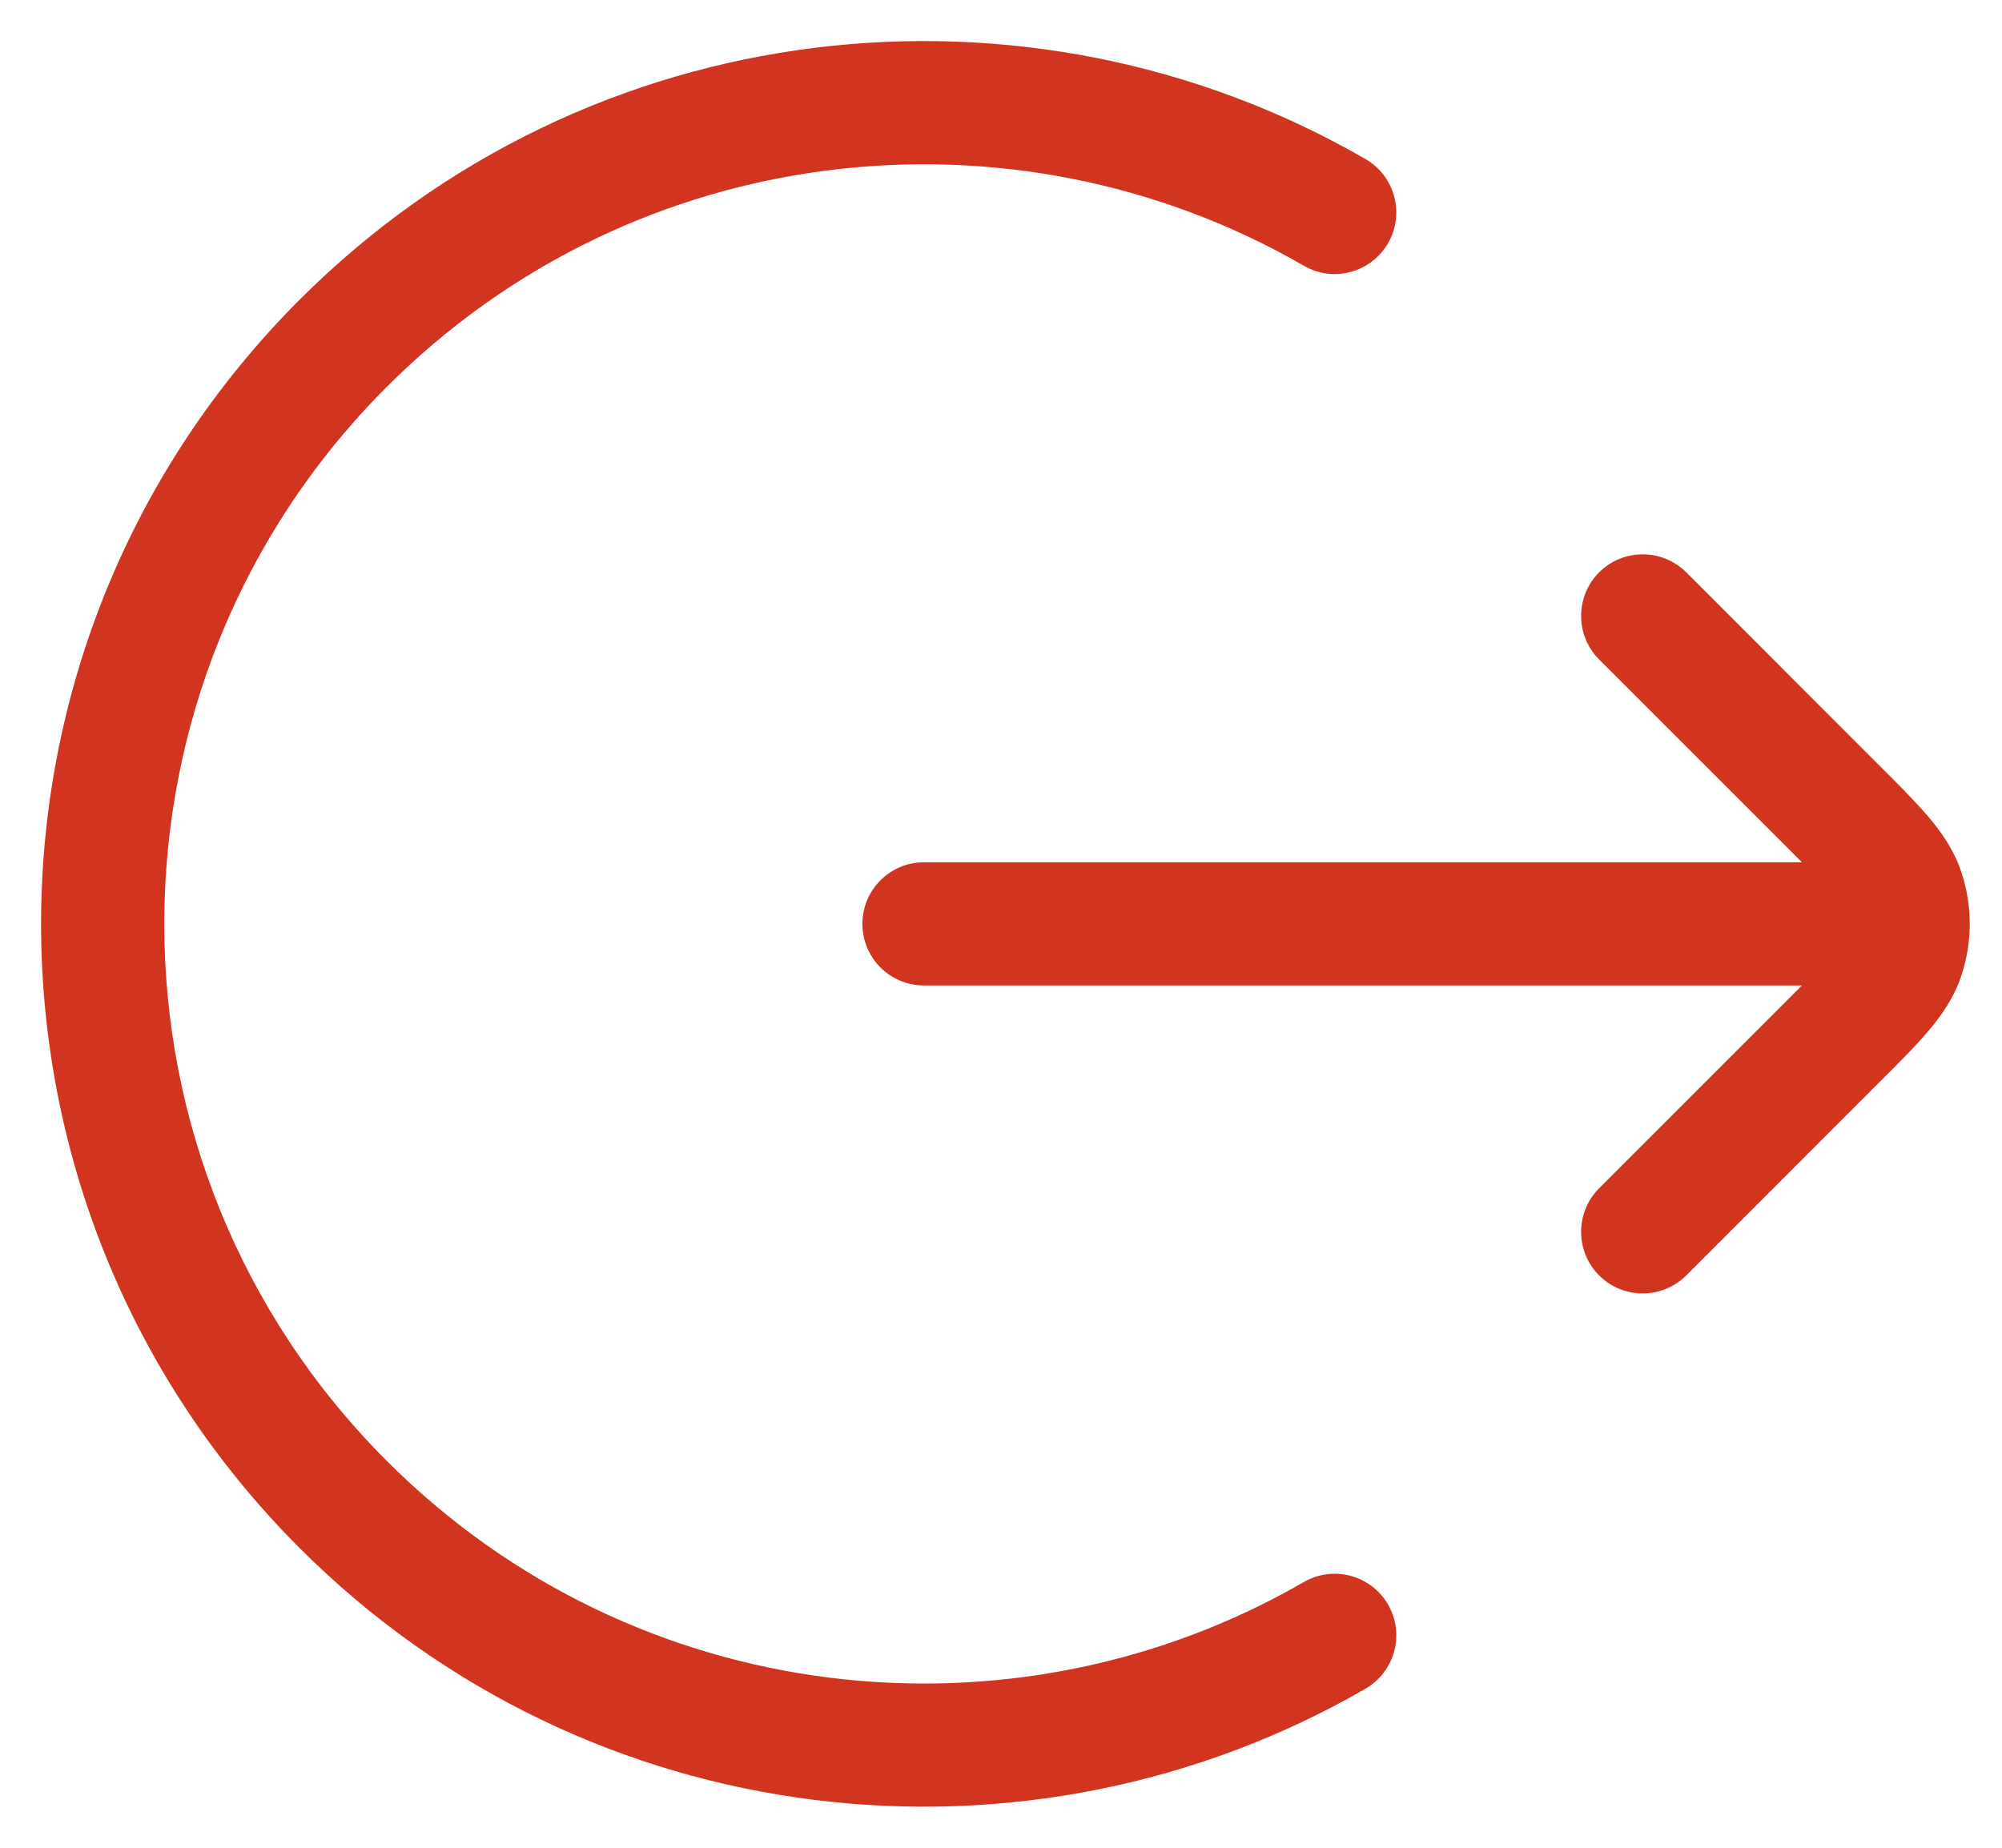 <svg width="13" height="12" viewBox="0 0 13 12" fill="none" xmlns="http://www.w3.org/2000/svg">
<path d="M12 6.4C12.221 6.4 12.4 6.221 12.4 6C12.4 5.779 12.221 5.6 12 5.6V6.4ZM6 5.6C5.779 5.6 5.6 5.779 5.6 6C5.6 6.221 5.779 6.4 6 6.4V5.6ZM10.95 3.717C10.793 3.561 10.54 3.561 10.384 3.717C10.228 3.873 10.228 4.127 10.384 4.283L10.95 3.717ZM11.912 5.246L11.63 5.529L11.63 5.529L11.912 5.246ZM11.912 6.754L12.195 7.037L12.195 7.037L11.912 6.754ZM10.384 7.717C10.228 7.873 10.228 8.127 10.384 8.283C10.54 8.439 10.793 8.439 10.95 8.283L10.384 7.717ZM12.358 5.794L11.978 5.918L11.978 5.918L12.358 5.794ZM12.358 6.206L11.978 6.082L11.978 6.082L12.358 6.206ZM2.229 2.229L2.512 2.512L2.229 2.229ZM2.229 9.771L1.946 10.054L2.229 9.771ZM8.467 1.726C8.658 1.837 8.902 1.771 9.013 1.58C9.124 1.389 9.058 1.144 8.867 1.033L8.467 1.726ZM8.867 10.967C9.058 10.856 9.124 10.611 9.013 10.42C8.902 10.229 8.658 10.164 8.467 10.274L8.867 10.967ZM12 5.6H6V6.4H12V5.6ZM10.384 4.283L11.63 5.529L12.195 4.963L10.95 3.717L10.384 4.283ZM11.63 6.471L10.384 7.717L10.95 8.283L12.195 7.037L11.63 6.471ZM11.63 5.529C11.766 5.665 11.852 5.751 11.911 5.821C11.967 5.887 11.976 5.912 11.978 5.918L12.738 5.67C12.691 5.524 12.609 5.407 12.521 5.303C12.435 5.203 12.323 5.09 12.195 4.963L11.63 5.529ZM12.195 7.037C12.323 6.91 12.435 6.798 12.521 6.697C12.609 6.593 12.691 6.476 12.738 6.33L11.978 6.082C11.976 6.088 11.967 6.113 11.911 6.179C11.852 6.249 11.766 6.335 11.63 6.471L12.195 7.037ZM11.978 5.918C11.995 5.971 11.995 6.029 11.978 6.082L12.738 6.33C12.808 6.115 12.808 5.885 12.738 5.67L11.978 5.918ZM1.946 1.946C-0.293 4.185 -0.293 7.815 1.946 10.054L2.512 9.488C0.585 7.562 0.585 4.438 2.512 2.512L1.946 1.946ZM8.867 1.033C6.674 -0.234 3.822 0.07 1.946 1.946L2.512 2.512C4.125 0.898 6.58 0.636 8.467 1.726L8.867 1.033ZM1.946 10.054C3.822 11.93 6.674 12.234 8.867 10.967L8.467 10.274C6.58 11.365 4.125 11.102 2.512 9.488L1.946 10.054Z" fill="#D13520"/>
</svg>
